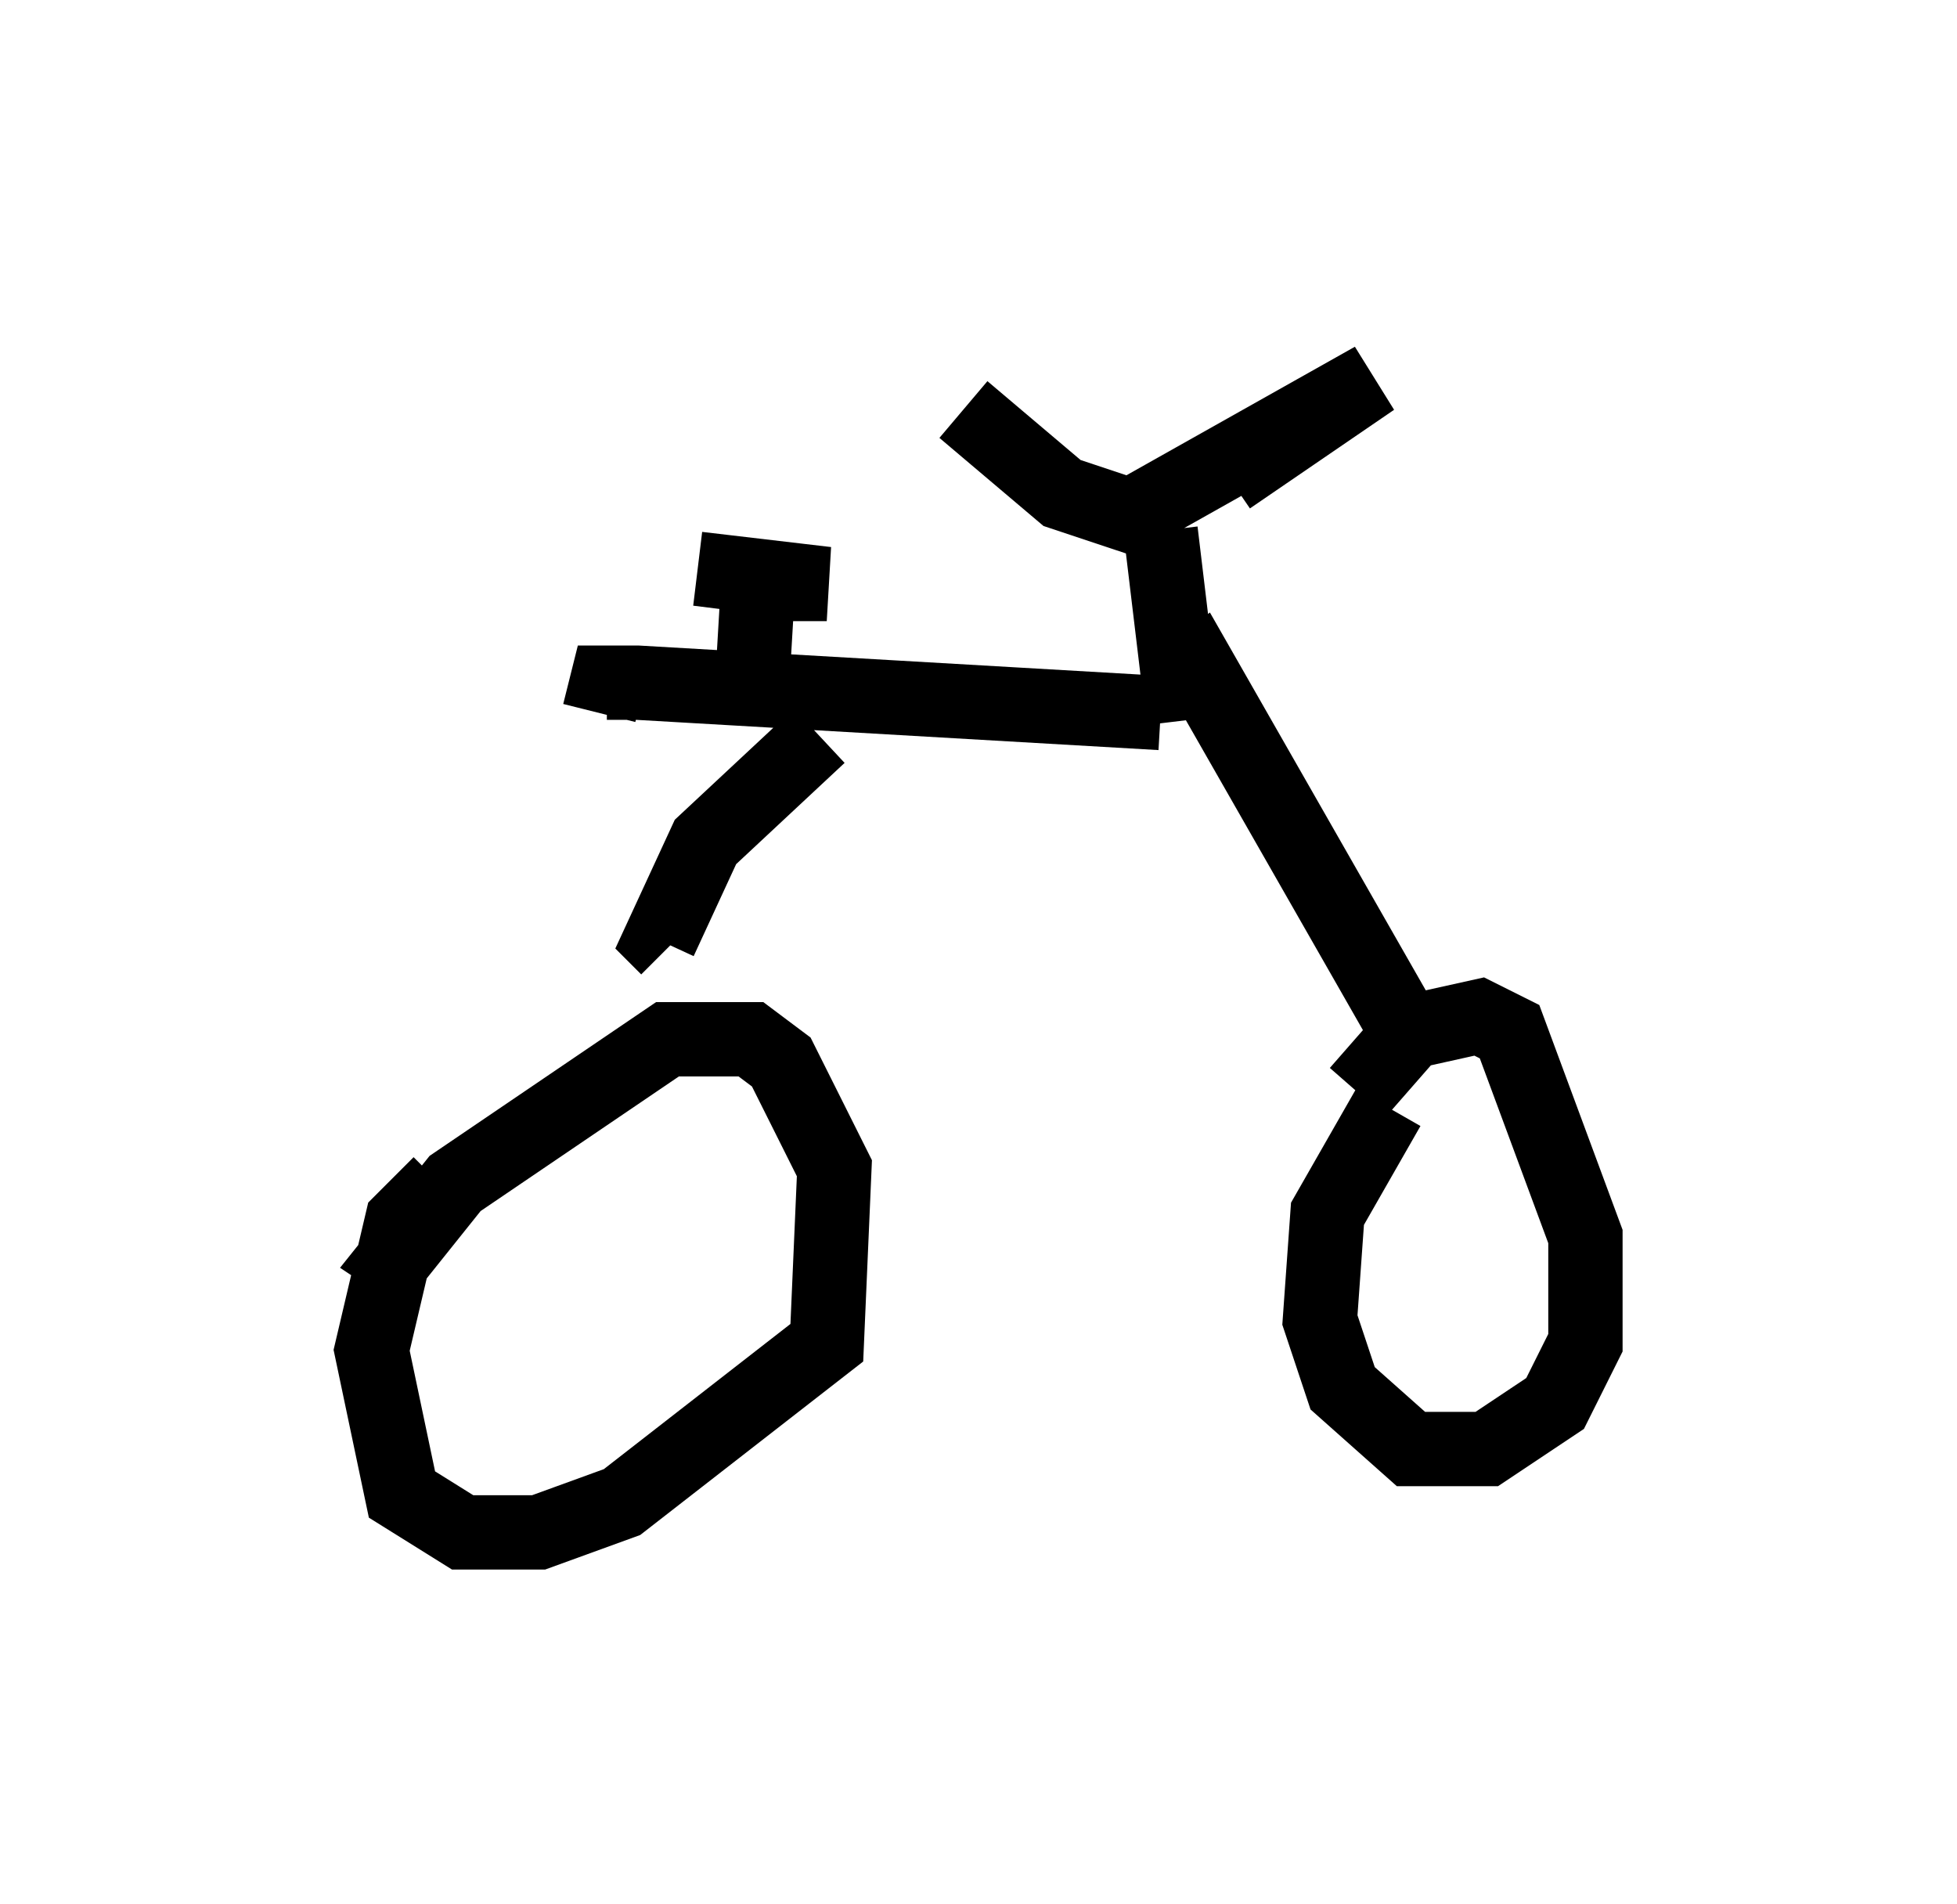 <?xml version="1.0" encoding="utf-8" ?>
<svg baseProfile="full" height="25.619" version="1.1" width="26.334" xmlns="http://www.w3.org/2000/svg" xmlns:ev="http://www.w3.org/2001/xml-events" xmlns:xlink="http://www.w3.org/1999/xlink"><defs /><rect fill="white" height="25.619" width="26.334" x="0" y="0" /><path d="M6.429, 15.923 m-0.51, 0.0 l-0.51, 0.51 -0.408, 1.735 l0.408, 1.94 0.817, 0.51 l1.021, 0.0 1.123, -0.408 l2.756, -2.144 0.102, -2.348 l-0.715, -1.429 -0.408, -0.306 l-1.123, 0.0 -2.858, 1.94 l-0.817, 1.021 0.306, 0.204 m13.067, -2.246 l-0.817, 1.429 -0.102, 1.429 l0.306, 0.919 0.919, 0.817 l1.021, 0.0 0.919, -0.613 l0.408, -0.817 0.0, -1.429 l-1.021, -2.756 -0.408, -0.204 l-0.919, 0.204 -0.715, 0.817 m0.715, -0.715 l-2.858, -5.002 -0.408, 0.306 m0.204, 0.408 l-0.306, -2.552 m2.45, -2.144 l0.0, 0.0 m-1.531, 1.429 l1.94, -1.327 -3.267, 1.838 l-0.919, -0.306 -1.327, -1.123 m2.654, 4.083 l-7.044, -0.408 -0.408, 0.0 l-0.102, 0.408 m2.96, 0.306 l-1.531, 1.429 -0.613, 1.327 l0.102, 0.102 m1.123, -3.267 l0.102, -1.735 -0.817, -0.102 l1.735, 0.204 -1.021, 0.0 " fill="none" stroke="black" stroke-width="1" /></svg>